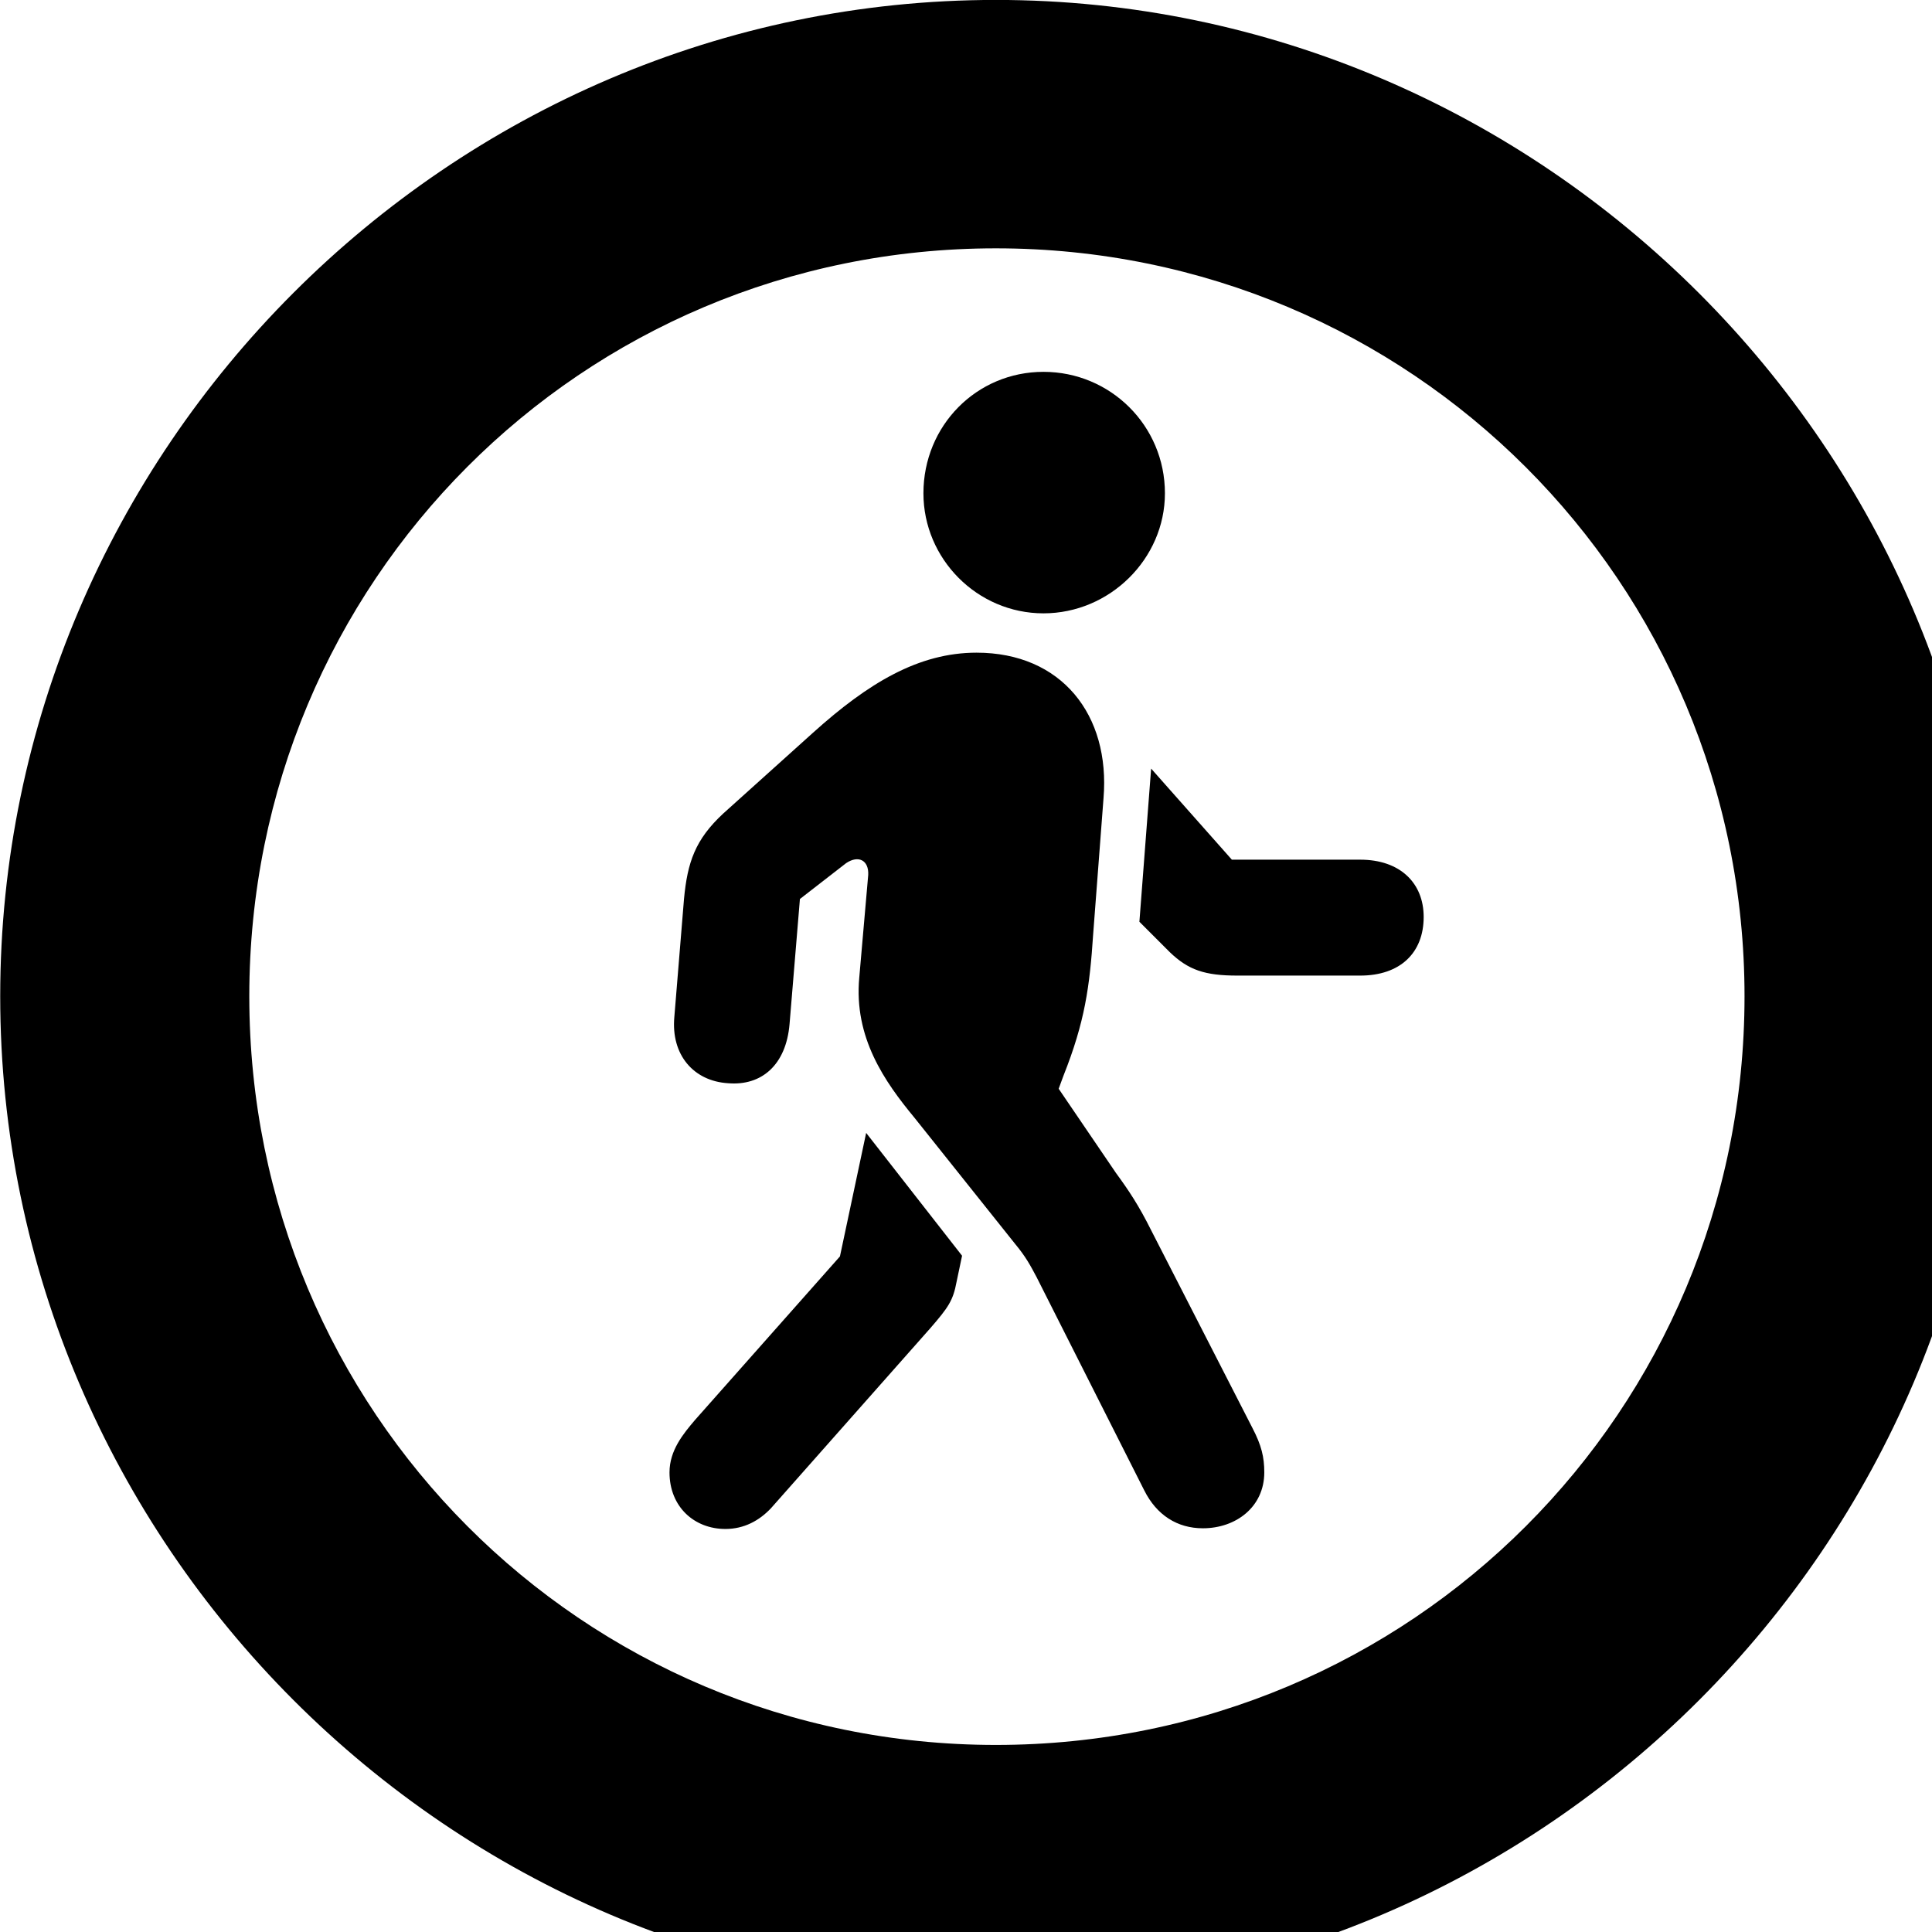 <svg xmlns="http://www.w3.org/2000/svg" viewBox="0 0 28 28" width="28" height="28">
  <path d="M14.433 28.889C22.363 28.889 28.873 22.369 28.873 14.439C28.873 6.519 22.353 -0.001 14.433 -0.001C6.513 -0.001 0.003 6.519 0.003 14.439C0.003 22.369 6.523 28.889 14.433 28.889ZM14.433 25.289C8.433 25.289 3.613 20.449 3.613 14.439C3.613 8.439 8.423 3.599 14.433 3.599C20.443 3.599 25.283 8.439 25.283 14.439C25.283 20.449 20.453 25.289 14.433 25.289ZM15.123 8.889C16.083 8.889 16.883 8.099 16.883 7.149C16.883 6.169 16.093 5.389 15.123 5.389C14.153 5.389 13.383 6.169 13.383 7.149C13.383 8.099 14.163 8.889 15.123 8.889ZM17.433 22.149C17.913 22.149 18.323 21.839 18.323 21.339C18.323 21.119 18.283 20.949 18.153 20.699L16.683 17.829C16.503 17.469 16.363 17.259 16.173 16.999L15.343 15.779L15.413 15.589C15.723 14.809 15.793 14.299 15.843 13.539L15.993 11.569C16.093 10.359 15.383 9.459 14.153 9.459C13.313 9.459 12.583 9.899 11.783 10.619L10.483 11.789C10.073 12.169 9.963 12.499 9.913 13.029L9.773 14.739C9.723 15.289 10.053 15.669 10.553 15.699C11.033 15.739 11.393 15.439 11.443 14.839L11.593 13.029L12.263 12.509C12.443 12.389 12.593 12.469 12.583 12.679L12.453 14.169C12.373 15.039 12.823 15.679 13.253 16.199L14.713 18.029C14.863 18.209 14.933 18.339 15.023 18.509L16.583 21.599C16.763 21.959 17.063 22.149 17.433 22.149ZM17.933 14.139H19.713C20.293 14.139 20.633 13.809 20.633 13.289C20.633 12.799 20.293 12.459 19.713 12.459H17.853L16.683 11.139L16.513 13.359L16.953 13.799C17.223 14.059 17.463 14.139 17.933 14.139ZM10.513 22.159C10.783 22.159 11.003 22.039 11.173 21.859L13.483 19.249C13.743 18.949 13.813 18.849 13.863 18.579L13.943 18.199L12.553 16.419L12.173 18.209L10.073 20.579C9.903 20.779 9.703 21.019 9.703 21.339C9.703 21.839 10.063 22.159 10.513 22.159Z" />
</svg>